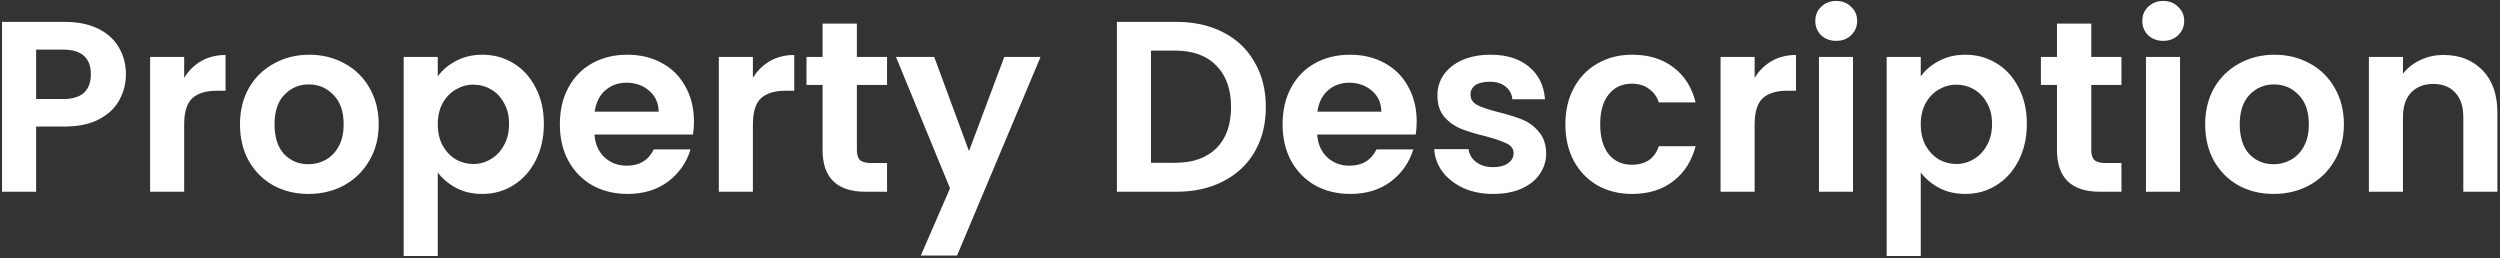 <svg width="678" height="70" viewBox="0 0 678 70" fill="none" xmlns="http://www.w3.org/2000/svg">
<rect x="0" y="0" width="678" height="70" fill="#333333" stroke="none"/>
<path d="M34.148 20.188C34.148 22.652 33.554 24.962 32.366 27.118C31.222 29.274 29.396 31.012 26.888 32.332C24.424 33.652 21.3 34.312 17.516 34.312H9.794V52H0.554V5.932H17.516C21.08 5.932 24.116 6.548 26.624 7.78C29.132 9.012 31.002 10.706 32.234 12.862C33.51 15.018 34.148 17.46 34.148 20.188ZM17.12 26.854C19.672 26.854 21.564 26.282 22.796 25.138C24.028 23.95 24.644 22.3 24.644 20.188C24.644 15.7 22.136 13.456 17.12 13.456H9.794V26.854H17.12ZM49.948 21.112C51.136 19.176 52.676 17.658 54.568 16.558C56.504 15.458 58.704 14.908 61.168 14.908V24.61H58.726C55.822 24.61 53.622 25.292 52.126 26.656C50.674 28.02 49.948 30.396 49.948 33.784V52H40.708V15.436H49.948V21.112ZM83.628 52.594C80.108 52.594 76.94 51.824 74.124 50.284C71.308 48.7 69.086 46.478 67.458 43.618C65.874 40.758 65.082 37.458 65.082 33.718C65.082 29.978 65.896 26.678 67.524 23.818C69.196 20.958 71.462 18.758 74.322 17.218C77.182 15.634 80.372 14.842 83.892 14.842C87.412 14.842 90.602 15.634 93.462 17.218C96.322 18.758 98.566 20.958 100.194 23.818C101.866 26.678 102.702 29.978 102.702 33.718C102.702 37.458 101.844 40.758 100.128 43.618C98.456 46.478 96.168 48.7 93.264 50.284C90.404 51.824 87.192 52.594 83.628 52.594ZM83.628 44.542C85.3 44.542 86.862 44.146 88.314 43.354C89.81 42.518 90.998 41.286 91.878 39.658C92.758 38.03 93.198 36.05 93.198 33.718C93.198 30.242 92.274 27.58 90.426 25.732C88.622 23.84 86.4 22.894 83.76 22.894C81.12 22.894 78.898 23.84 77.094 25.732C75.334 27.58 74.454 30.242 74.454 33.718C74.454 37.194 75.312 39.878 77.028 41.77C78.788 43.618 80.988 44.542 83.628 44.542ZM118.72 20.716C119.908 19.044 121.536 17.658 123.604 16.558C125.716 15.414 128.114 14.842 130.798 14.842C133.922 14.842 136.738 15.612 139.246 17.152C141.798 18.692 143.8 20.892 145.252 23.752C146.748 26.568 147.496 29.846 147.496 33.586C147.496 37.326 146.748 40.648 145.252 43.552C143.8 46.412 141.798 48.634 139.246 50.218C136.738 51.802 133.922 52.594 130.798 52.594C128.114 52.594 125.738 52.044 123.67 50.944C121.646 49.844 119.996 48.458 118.72 46.786V69.424H109.48V15.436H118.72V20.716ZM138.058 33.586C138.058 31.386 137.596 29.494 136.672 27.91C135.792 26.282 134.604 25.05 133.108 24.214C131.656 23.378 130.072 22.96 128.356 22.96C126.684 22.96 125.1 23.4 123.604 24.28C122.152 25.116 120.964 26.348 120.04 27.976C119.16 29.604 118.72 31.518 118.72 33.718C118.72 35.918 119.16 37.832 120.04 39.46C120.964 41.088 122.152 42.342 123.604 43.222C125.1 44.058 126.684 44.476 128.356 44.476C130.072 44.476 131.656 44.036 133.108 43.156C134.604 42.276 135.792 41.022 136.672 39.394C137.596 37.766 138.058 35.83 138.058 33.586ZM188.2 32.926C188.2 34.246 188.112 35.434 187.936 36.49H161.206C161.426 39.13 162.35 41.198 163.978 42.694C165.606 44.19 167.608 44.938 169.984 44.938C173.416 44.938 175.858 43.464 177.31 40.516H187.276C186.22 44.036 184.196 46.94 181.204 49.228C178.212 51.472 174.538 52.594 170.182 52.594C166.662 52.594 163.494 51.824 160.678 50.284C157.906 48.7 155.728 46.478 154.144 43.618C152.604 40.758 151.834 37.458 151.834 33.718C151.834 29.934 152.604 26.612 154.144 23.752C155.684 20.892 157.84 18.692 160.612 17.152C163.384 15.612 166.574 14.842 170.182 14.842C173.658 14.842 176.76 15.59 179.488 17.086C182.26 18.582 184.394 20.716 185.89 23.488C187.43 26.216 188.2 29.362 188.2 32.926ZM178.63 30.286C178.586 27.91 177.728 26.018 176.056 24.61C174.384 23.158 172.338 22.432 169.918 22.432C167.63 22.432 165.694 23.136 164.11 24.544C162.57 25.908 161.624 27.822 161.272 30.286H178.63ZM204.185 21.112C205.373 19.176 206.913 17.658 208.805 16.558C210.741 15.458 212.941 14.908 215.405 14.908V24.61H212.963C210.059 24.61 207.859 25.292 206.363 26.656C204.911 28.02 204.185 30.396 204.185 33.784V52H194.945V15.436H204.185V21.112ZM232.386 23.026V40.714C232.386 41.946 232.672 42.848 233.244 43.42C233.86 43.948 234.872 44.212 236.28 44.212H240.57V52H234.762C226.974 52 223.08 48.216 223.08 40.648V23.026H218.724V15.436H223.08V6.394H232.386V15.436H240.57V23.026H232.386ZM282.196 15.436L259.558 69.292H249.724L257.644 51.076L242.992 15.436H253.354L262.792 40.978L272.362 15.436H282.196ZM319.008 5.932C323.848 5.932 328.094 6.878 331.746 8.77C335.442 10.662 338.28 13.368 340.26 16.888C342.284 20.364 343.296 24.412 343.296 29.032C343.296 33.652 342.284 37.7 340.26 41.176C338.28 44.608 335.442 47.27 331.746 49.162C328.094 51.054 323.848 52 319.008 52H302.904V5.932H319.008ZM318.678 44.146C323.518 44.146 327.258 42.826 329.898 40.186C332.538 37.546 333.858 33.828 333.858 29.032C333.858 24.236 332.538 20.496 329.898 17.812C327.258 15.084 323.518 13.72 318.678 13.72H312.144V44.146H318.678ZM384.202 32.926C384.202 34.246 384.114 35.434 383.938 36.49H357.208C357.428 39.13 358.352 41.198 359.98 42.694C361.608 44.19 363.61 44.938 365.986 44.938C369.418 44.938 371.86 43.464 373.312 40.516H383.278C382.222 44.036 380.198 46.94 377.206 49.228C374.214 51.472 370.54 52.594 366.184 52.594C362.664 52.594 359.496 51.824 356.68 50.284C353.908 48.7 351.73 46.478 350.146 43.618C348.606 40.758 347.836 37.458 347.836 33.718C347.836 29.934 348.606 26.612 350.146 23.752C351.686 20.892 353.842 18.692 356.614 17.152C359.386 15.612 362.576 14.842 366.184 14.842C369.66 14.842 372.762 15.59 375.49 17.086C378.262 18.582 380.396 20.716 381.892 23.488C383.432 26.216 384.202 29.362 384.202 32.926ZM374.632 30.286C374.588 27.91 373.73 26.018 372.058 24.61C370.386 23.158 368.34 22.432 365.92 22.432C363.632 22.432 361.696 23.136 360.112 24.544C358.572 25.908 357.626 27.822 357.274 30.286H374.632ZM404.939 52.594C401.947 52.594 399.263 52.066 396.887 51.01C394.511 49.91 392.619 48.436 391.211 46.588C389.847 44.74 389.099 42.694 388.967 40.45H398.273C398.449 41.858 399.131 43.024 400.319 43.948C401.551 44.872 403.069 45.334 404.873 45.334C406.633 45.334 407.997 44.982 408.965 44.278C409.977 43.574 410.483 42.672 410.483 41.572C410.483 40.384 409.867 39.504 408.635 38.932C407.447 38.316 405.533 37.656 402.893 36.952C400.165 36.292 397.921 35.61 396.161 34.906C394.445 34.202 392.949 33.124 391.673 31.672C390.441 30.22 389.825 28.262 389.825 25.798C389.825 23.774 390.397 21.926 391.541 20.254C392.729 18.582 394.401 17.262 396.557 16.294C398.757 15.326 401.331 14.842 404.279 14.842C408.635 14.842 412.111 15.942 414.707 18.142C417.303 20.298 418.733 23.224 418.997 26.92H410.153C410.021 25.468 409.405 24.324 408.305 23.488C407.249 22.608 405.819 22.168 404.015 22.168C402.343 22.168 401.045 22.476 400.121 23.092C399.241 23.708 398.801 24.566 398.801 25.666C398.801 26.898 399.417 27.844 400.649 28.504C401.881 29.12 403.795 29.758 406.391 30.418C409.031 31.078 411.209 31.76 412.925 32.464C414.641 33.168 416.115 34.268 417.347 35.764C418.623 37.216 419.283 39.152 419.327 41.572C419.327 43.684 418.733 45.576 417.545 47.248C416.401 48.92 414.729 50.24 412.529 51.208C410.373 52.132 407.843 52.594 404.939 52.594ZM424.535 33.718C424.535 29.934 425.305 26.634 426.845 23.818C428.385 20.958 430.519 18.758 433.247 17.218C435.975 15.634 439.099 14.842 442.619 14.842C447.151 14.842 450.891 15.986 453.839 18.274C456.831 20.518 458.833 23.686 459.845 27.778H449.879C449.351 26.194 448.449 24.962 447.173 24.082C445.941 23.158 444.401 22.696 442.553 22.696C439.913 22.696 437.823 23.664 436.283 25.6C434.743 27.492 433.973 30.198 433.973 33.718C433.973 37.194 434.743 39.9 436.283 41.836C437.823 43.728 439.913 44.674 442.553 44.674C446.293 44.674 448.735 43.002 449.879 39.658H459.845C458.833 43.618 456.831 46.764 453.839 49.096C450.847 51.428 447.107 52.594 442.619 52.594C439.099 52.594 435.975 51.824 433.247 50.284C430.519 48.7 428.385 46.5 426.845 43.684C425.305 40.824 424.535 37.502 424.535 33.718ZM475.855 21.112C477.043 19.176 478.583 17.658 480.475 16.558C482.411 15.458 484.611 14.908 487.075 14.908V24.61H484.633C481.729 24.61 479.529 25.292 478.033 26.656C476.581 28.02 475.855 30.396 475.855 33.784V52H466.615V15.436H475.855V21.112ZM497.984 11.08C496.356 11.08 494.992 10.574 493.892 9.562C492.836 8.506 492.308 7.208 492.308 5.668C492.308 4.128 492.836 2.852 493.892 1.84C494.992 0.784 496.356 0.256 497.984 0.256C499.612 0.256 500.954 0.784 502.01 1.84C503.11 2.852 503.66 4.128 503.66 5.668C503.66 7.208 503.11 8.506 502.01 9.562C500.954 10.574 499.612 11.08 497.984 11.08ZM502.538 15.436V52H493.298V15.436H502.538ZM520.907 20.716C522.095 19.044 523.723 17.658 525.791 16.558C527.903 15.414 530.301 14.842 532.985 14.842C536.109 14.842 538.925 15.612 541.433 17.152C543.985 18.692 545.987 20.892 547.439 23.752C548.935 26.568 549.683 29.846 549.683 33.586C549.683 37.326 548.935 40.648 547.439 43.552C545.987 46.412 543.985 48.634 541.433 50.218C538.925 51.802 536.109 52.594 532.985 52.594C530.301 52.594 527.925 52.044 525.857 50.944C523.833 49.844 522.183 48.458 520.907 46.786V69.424H511.667V15.436H520.907V20.716ZM540.245 33.586C540.245 31.386 539.783 29.494 538.859 27.91C537.979 26.282 536.791 25.05 535.295 24.214C533.843 23.378 532.259 22.96 530.543 22.96C528.871 22.96 527.287 23.4 525.791 24.28C524.339 25.116 523.151 26.348 522.227 27.976C521.347 29.604 520.907 31.518 520.907 33.718C520.907 35.918 521.347 37.832 522.227 39.46C523.151 41.088 524.339 42.342 525.791 43.222C527.287 44.058 528.871 44.476 530.543 44.476C532.259 44.476 533.843 44.036 535.295 43.156C536.791 42.276 537.979 41.022 538.859 39.394C539.783 37.766 540.245 35.83 540.245 33.586ZM567.156 23.026V40.714C567.156 41.946 567.442 42.848 568.014 43.42C568.63 43.948 569.642 44.212 571.05 44.212H575.34V52H569.532C561.744 52 557.85 48.216 557.85 40.648V23.026H553.494V15.436H557.85V6.394H567.156V15.436H575.34V23.026H567.156ZM586.672 11.08C585.044 11.08 583.68 10.574 582.58 9.562C581.524 8.506 580.996 7.208 580.996 5.668C580.996 4.128 581.524 2.852 582.58 1.84C583.68 0.784 585.044 0.256 586.672 0.256C588.3 0.256 589.642 0.784 590.698 1.84C591.798 2.852 592.348 4.128 592.348 5.668C592.348 7.208 591.798 8.506 590.698 9.562C589.642 10.574 588.3 11.08 586.672 11.08ZM591.226 15.436V52H581.986V15.436H591.226ZM616.591 52.594C613.071 52.594 609.903 51.824 607.087 50.284C604.271 48.7 602.049 46.478 600.421 43.618C598.837 40.758 598.045 37.458 598.045 33.718C598.045 29.978 598.859 26.678 600.487 23.818C602.159 20.958 604.425 18.758 607.285 17.218C610.145 15.634 613.335 14.842 616.855 14.842C620.375 14.842 623.565 15.634 626.425 17.218C629.285 18.758 631.529 20.958 633.157 23.818C634.829 26.678 635.665 29.978 635.665 33.718C635.665 37.458 634.807 40.758 633.091 43.618C631.419 46.478 629.131 48.7 626.227 50.284C623.367 51.824 620.155 52.594 616.591 52.594ZM616.591 44.542C618.263 44.542 619.825 44.146 621.277 43.354C622.773 42.518 623.961 41.286 624.841 39.658C625.721 38.03 626.161 36.05 626.161 33.718C626.161 30.242 625.237 27.58 623.389 25.732C621.585 23.84 619.363 22.894 616.723 22.894C614.083 22.894 611.861 23.84 610.057 25.732C608.297 27.58 607.417 30.242 607.417 33.718C607.417 37.194 608.275 39.878 609.991 41.77C611.751 43.618 613.951 44.542 616.591 44.542ZM662.705 14.908C667.061 14.908 670.581 16.294 673.265 19.066C675.949 21.794 677.291 25.622 677.291 30.55V52H668.051V31.804C668.051 28.9 667.325 26.678 665.873 25.138C664.421 23.554 662.441 22.762 659.933 22.762C657.381 22.762 655.357 23.554 653.861 25.138C652.409 26.678 651.683 28.9 651.683 31.804V52H642.443V15.436H651.683V19.99C652.915 18.406 654.477 17.174 656.369 16.294C658.305 15.37 660.417 14.908 662.705 14.908Z" fill="white"/>
</svg>
